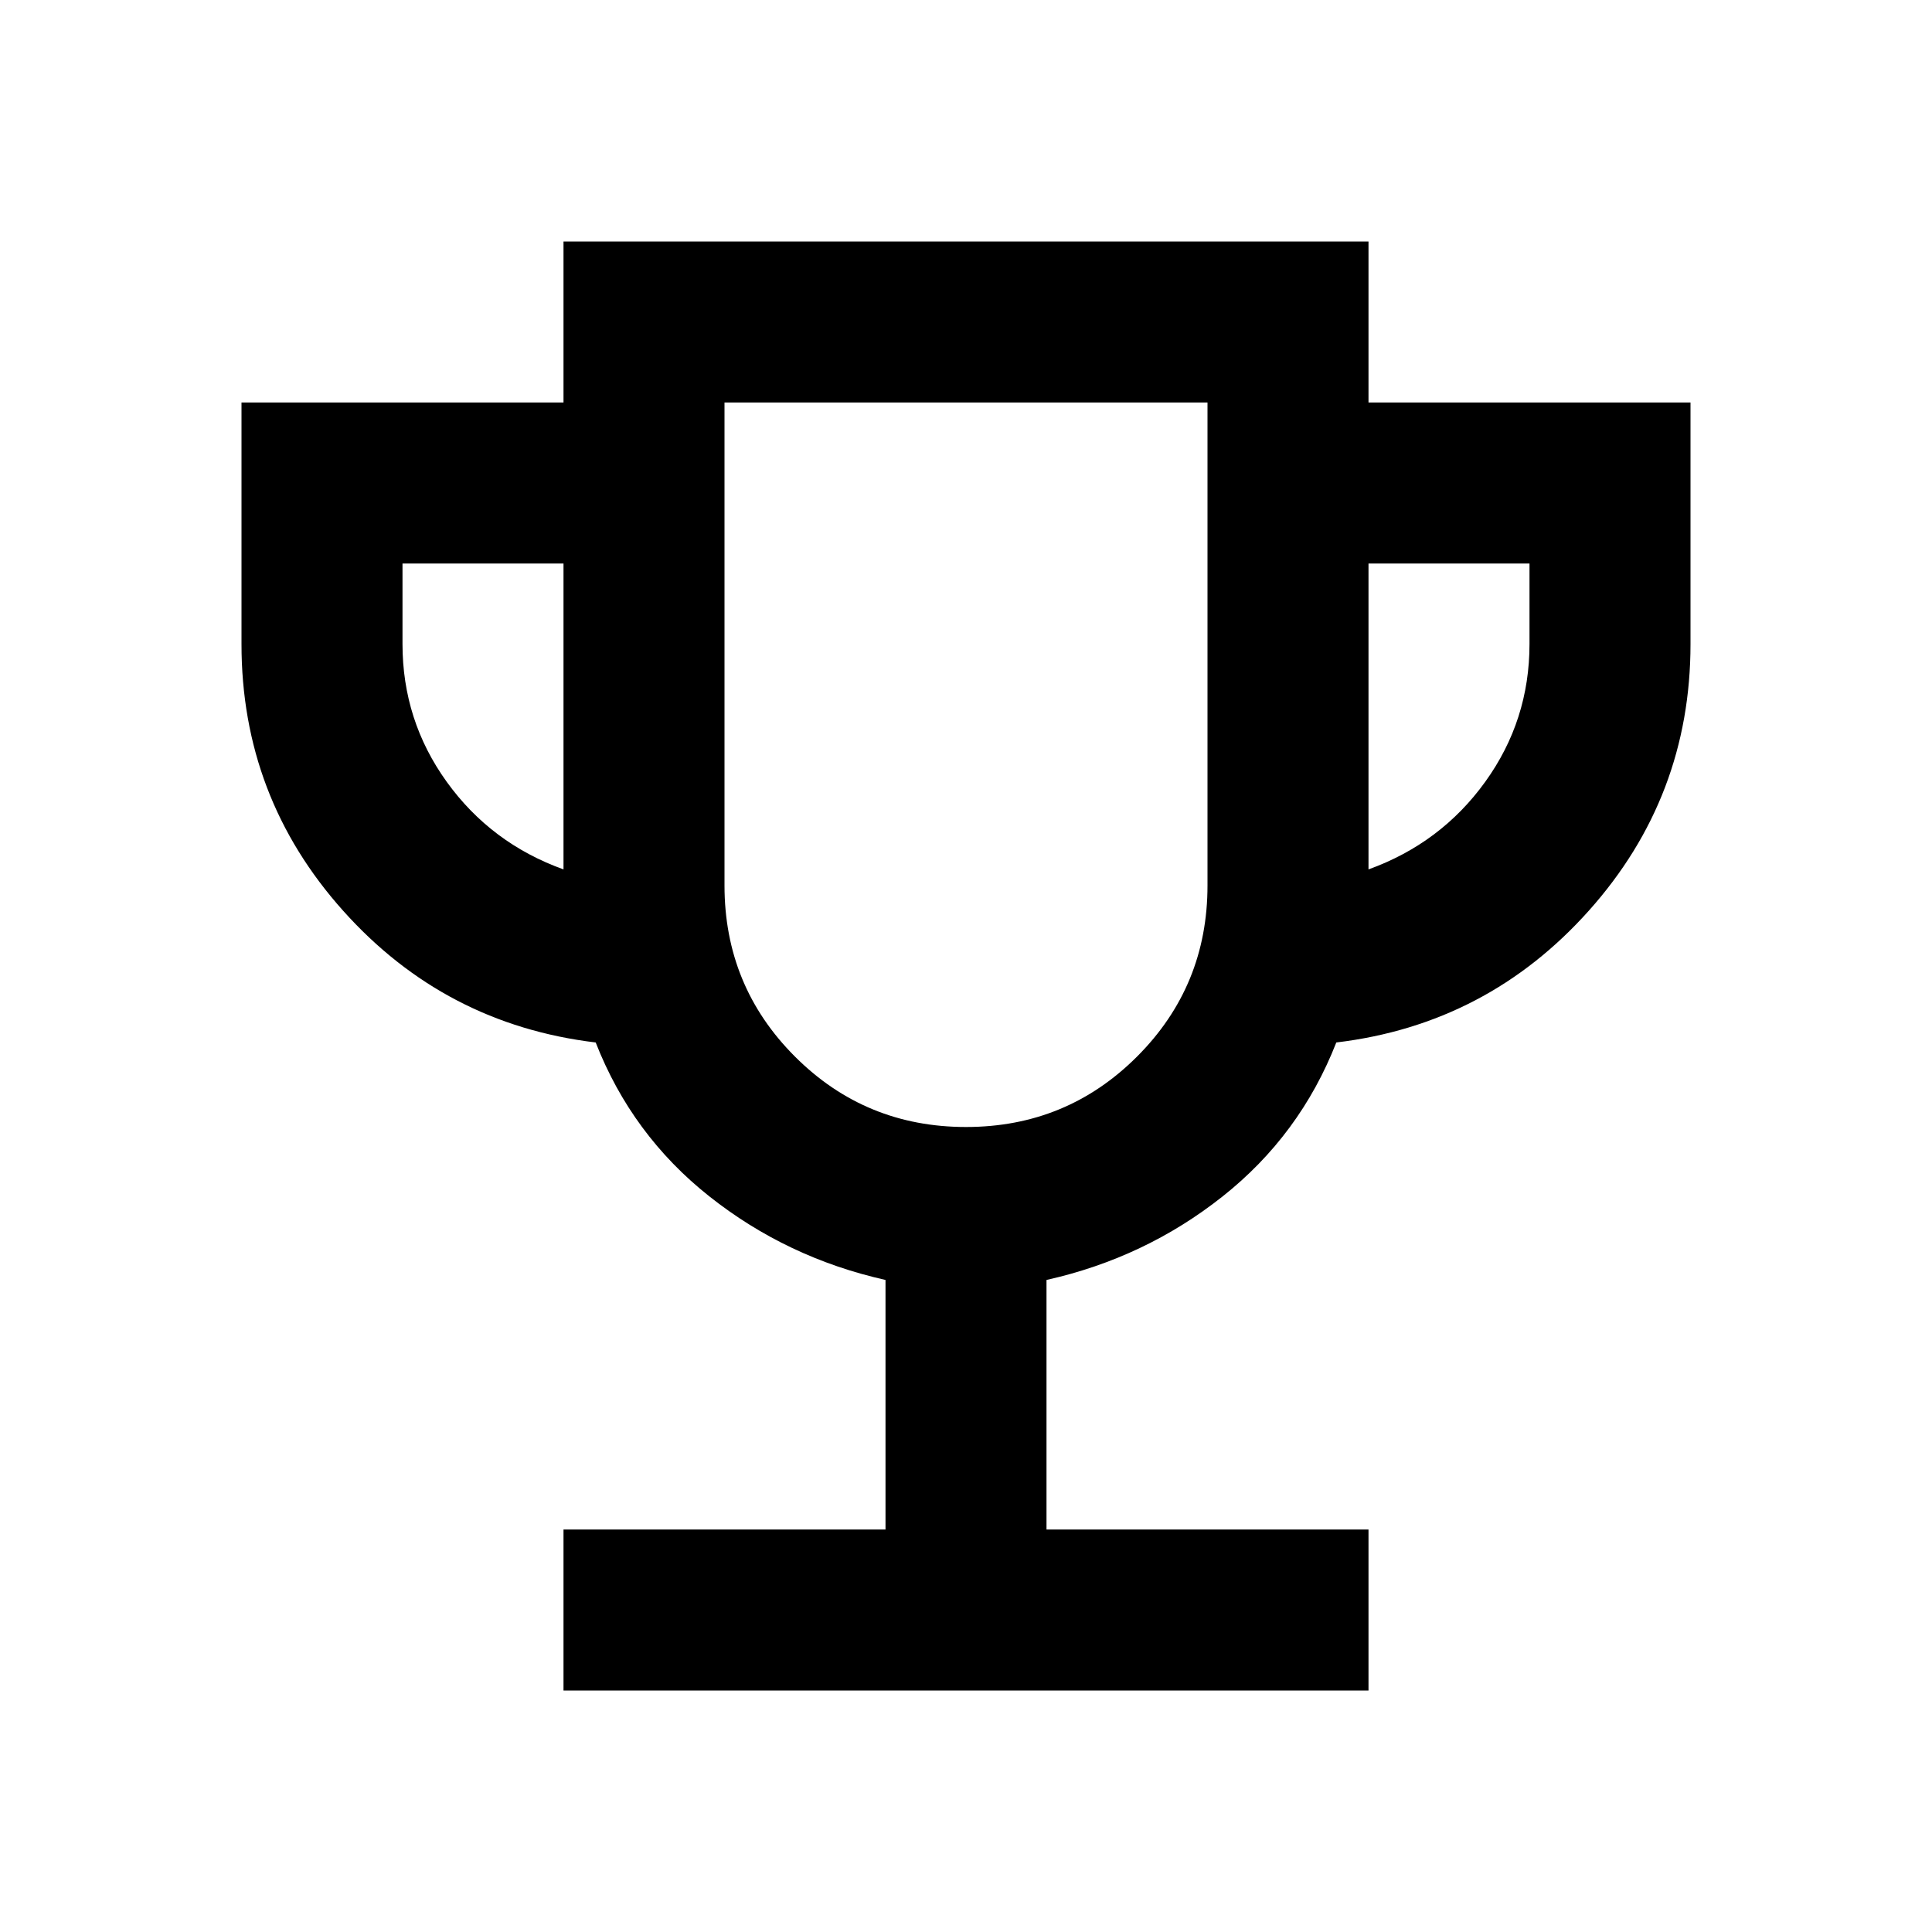 <svg xmlns="http://www.w3.org/2000/svg" width="24" height="24" viewBox="0 0 24 24"><path fill="currentColor" d="M7 21v-2h4v-3.1q-1.225-.275-2.188-1.038T7.4 12.95q-1.875-.225-3.138-1.637T3 8V5h4V3h10v2h4v3q0 1.9-1.263 3.313T16.6 12.95q-.45 1.15-1.413 1.913T13 15.9V19h4v2H7Zm0-10.2V7H5v1q0 .95.55 1.713T7 10.8Zm5 3.2q1.25 0 2.125-.875T15 11V5H9v6q0 1.25.875 2.125T12 14Zm5-3.2q.9-.325 1.45-1.088T19 8V7h-2v3.8Zm-5-1.3Z"/></svg>